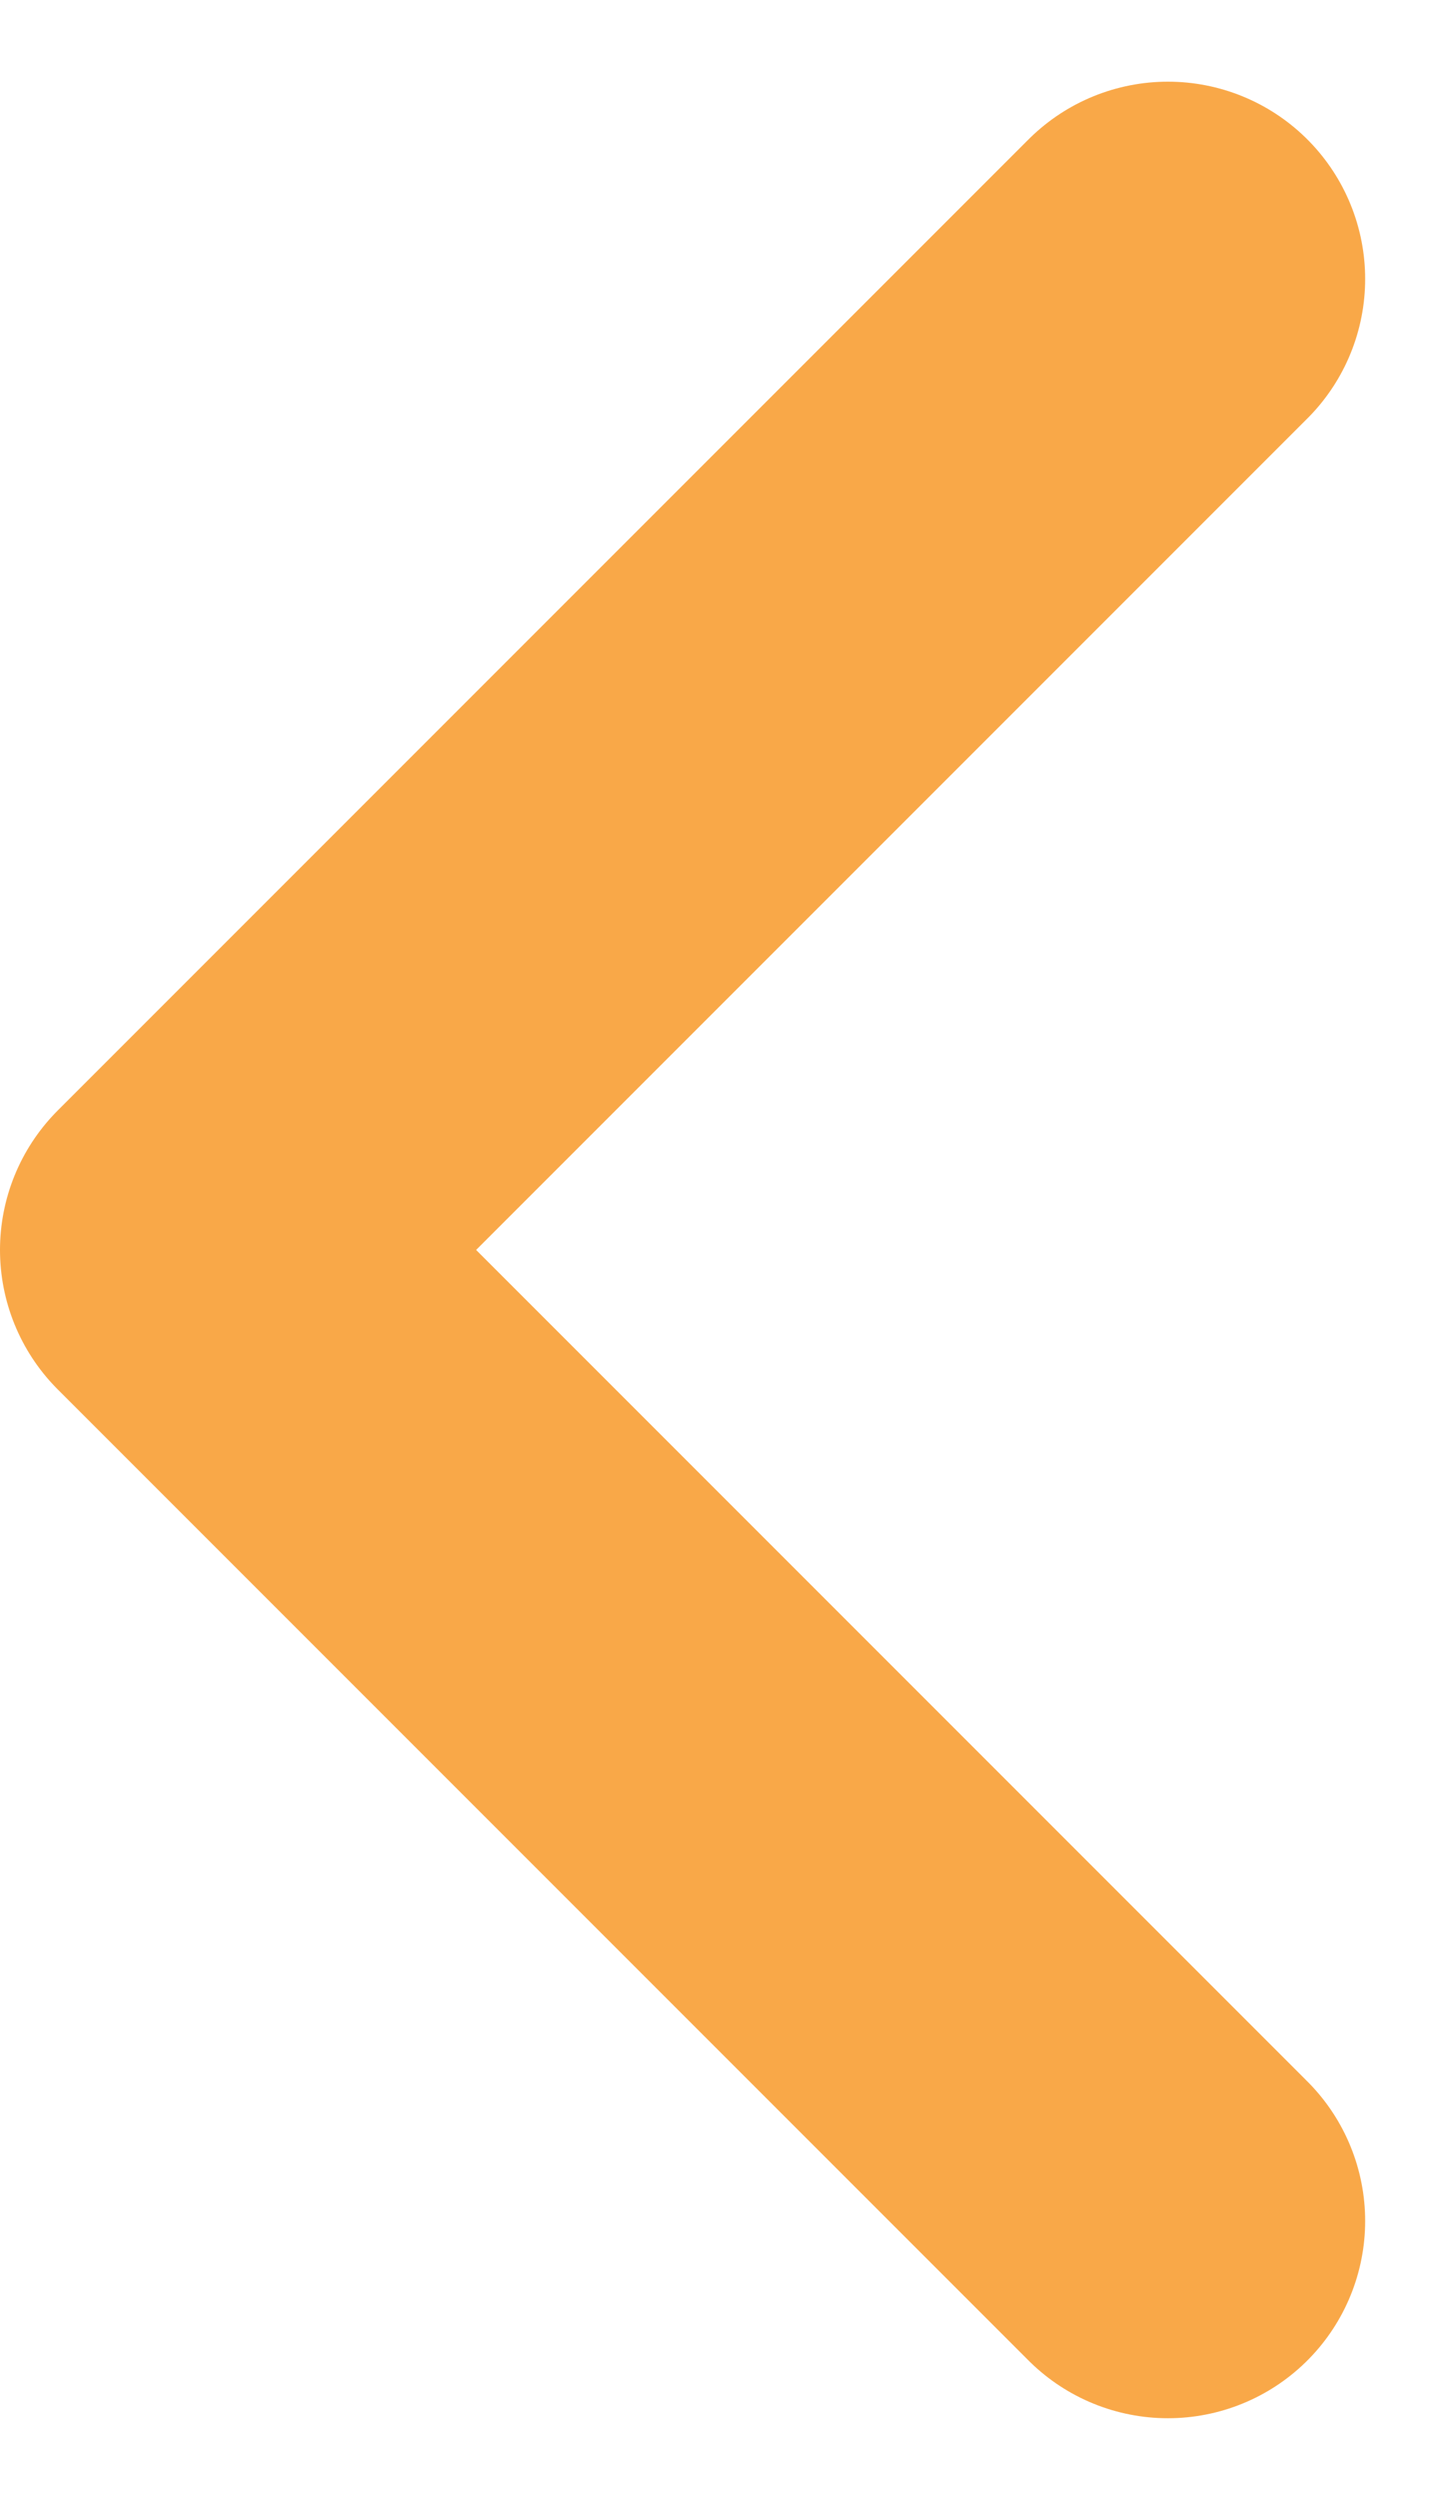 <svg xmlns="http://www.w3.org/2000/svg" width="7.337" height="12.673" viewBox="0 0 7.337 12.673"><path d="M5798.35,370.131l4.922,4.922,4.922-4.922" transform="translate(376.053 -5796.936) rotate(90)" fill="none" stroke="#f9a848" stroke-linecap="round" stroke-linejoin="round" stroke-width="2"/></svg>